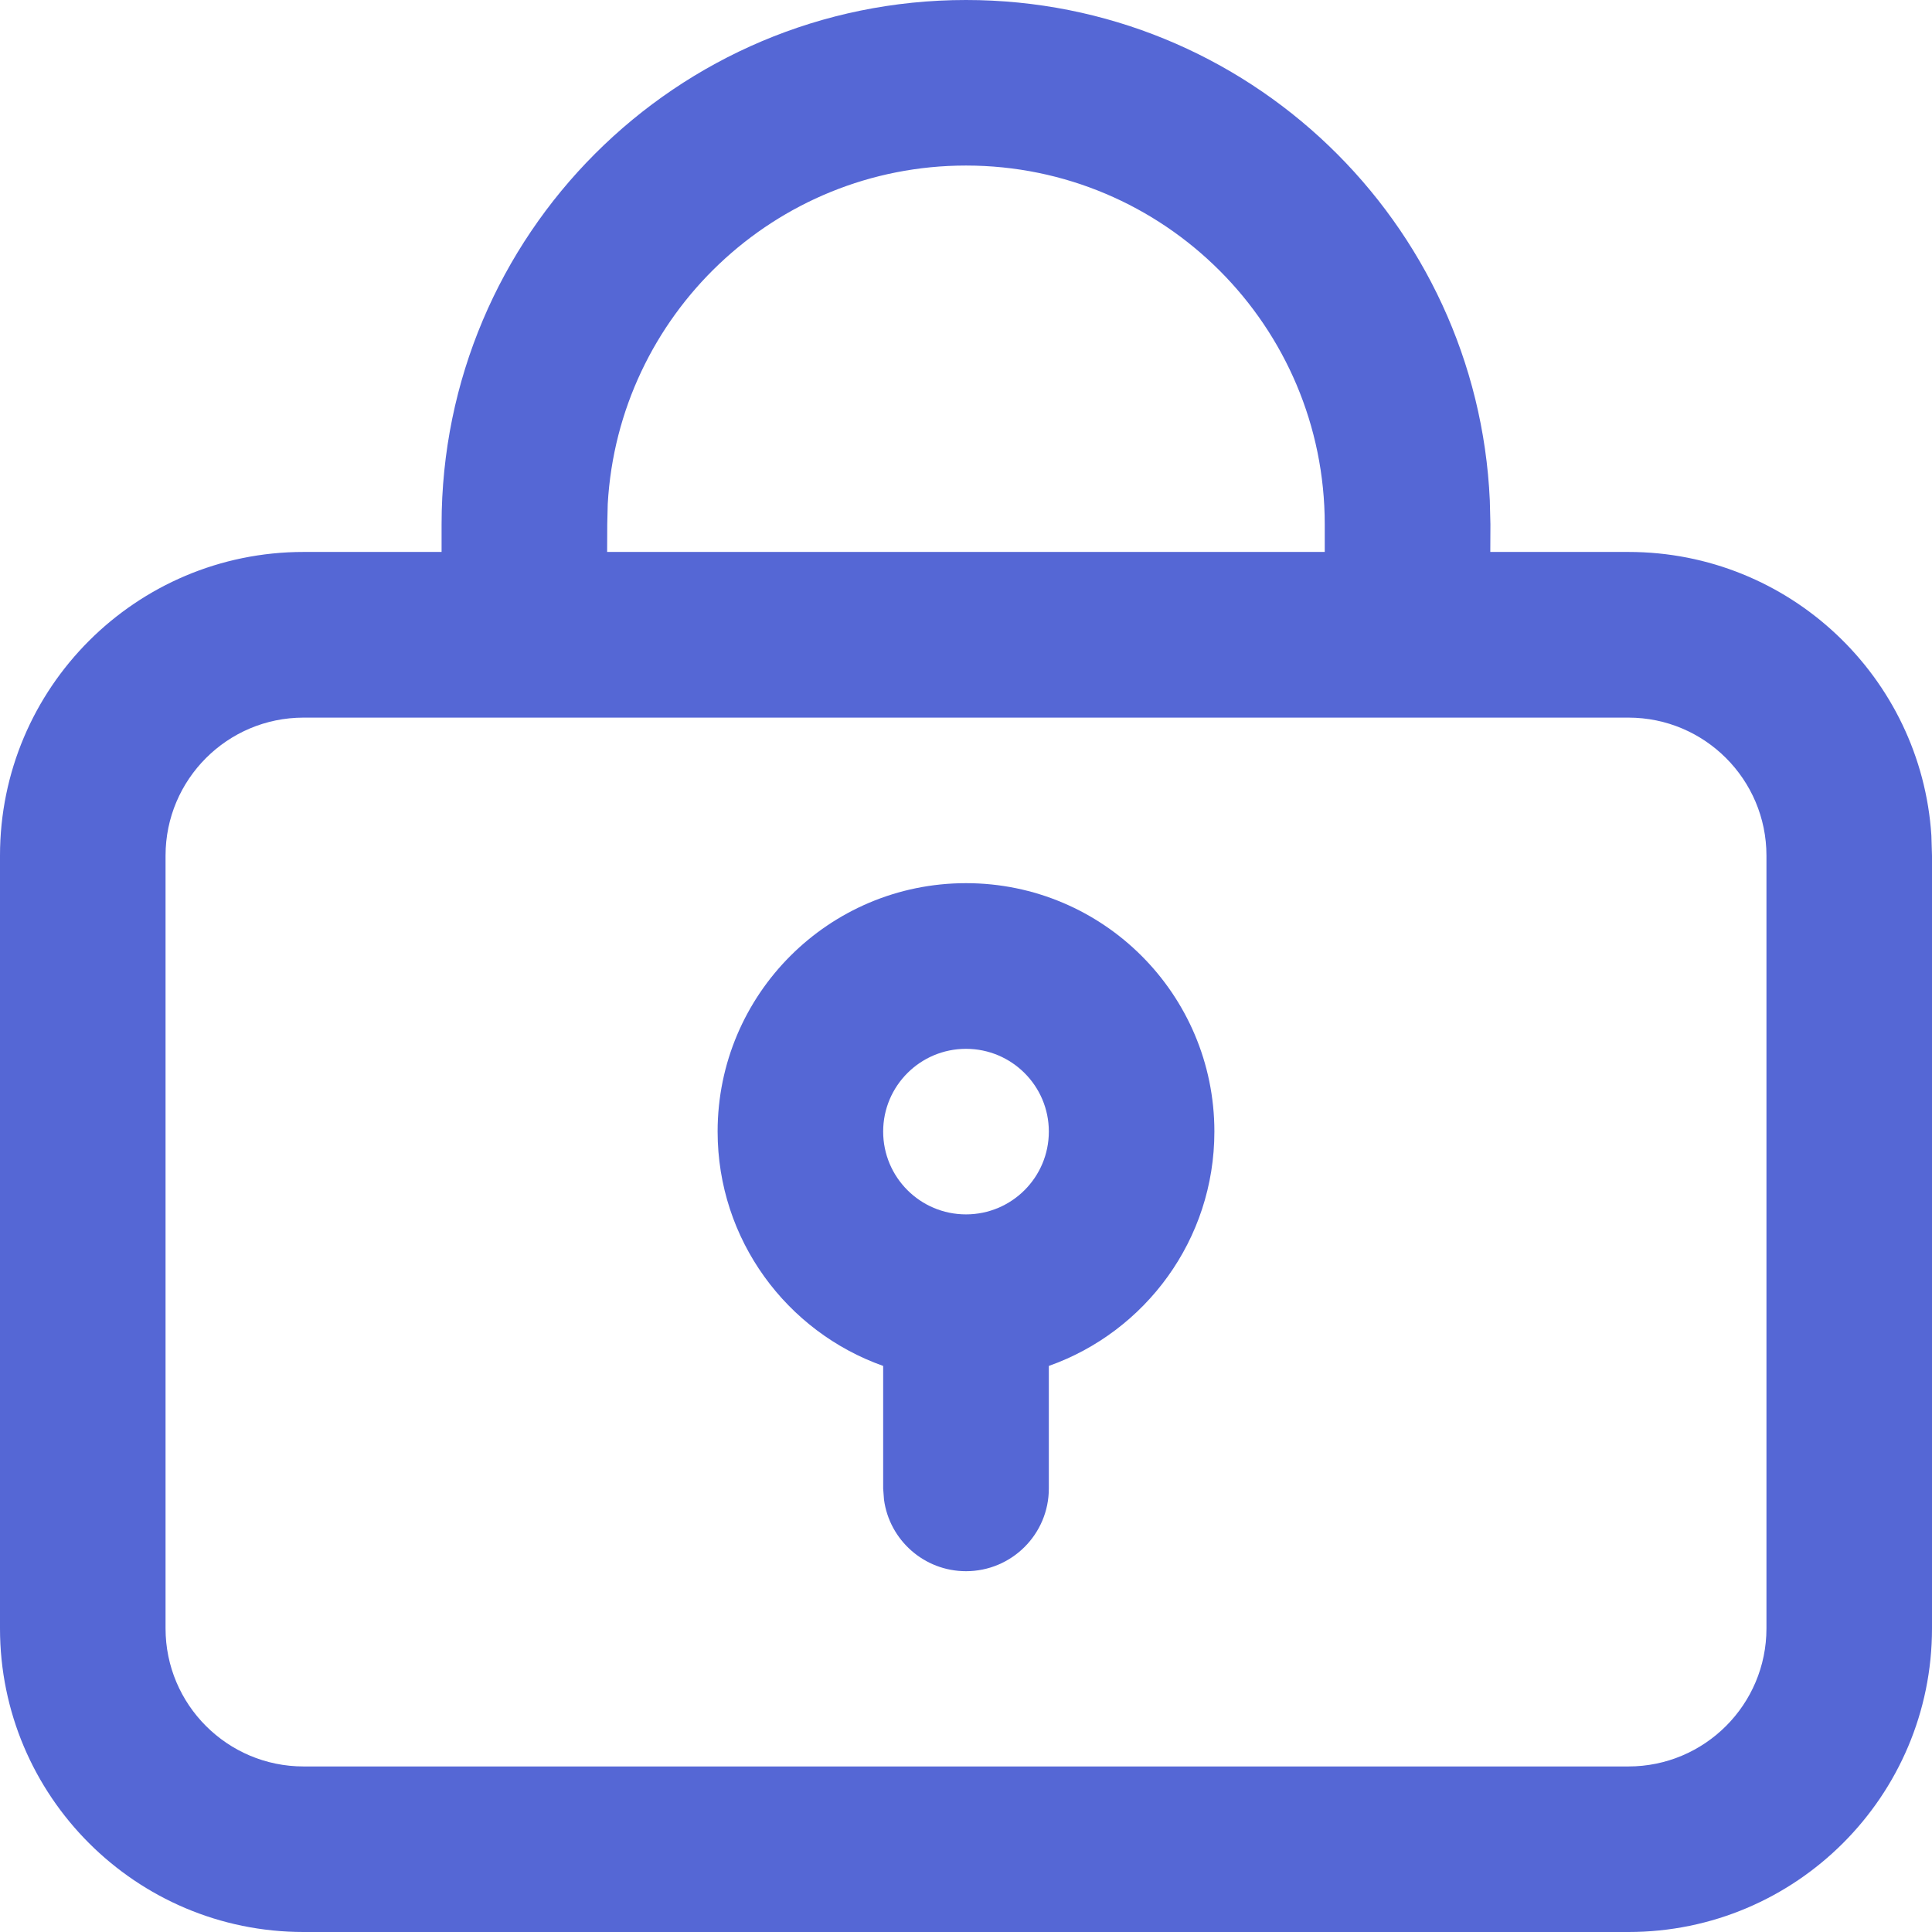 <?xml version="1.0" encoding="UTF-8"?>
<svg width="16px" height="16px" viewBox="0 0 16 16" version="1.1" xmlns="http://www.w3.org/2000/svg" xmlns:xlink="http://www.w3.org/1999/xlink">
    <title>C6E73A8E-8941-4CC3-9062-83B0FFE10E6D</title>
    <g id="Custom-URLs" stroke="none" stroke-width="1" fill="none" fill-rule="evenodd">
        <g id="Select-SSL-provider--" transform="translate(-494, -320)" fill="#5567D5" fill-rule="nonzero">
            <path d="M502,320 C504.332,320 506.234,321.838 506.338,324.144 L506.343,324.343 L506.342,324.571 L507.486,324.571 C508.819,324.571 509.91,325.609 509.995,326.92 L510,327.086 L510,333.486 C510,334.874 508.874,336 507.486,336 L507.486,336 L496.514,336 C495.126,336 494,334.874 494,333.486 L494,333.486 L494,327.086 C494,325.697 495.126,324.571 496.514,324.571 L496.514,324.571 L497.657,324.571 L497.657,324.343 C497.657,321.944 499.602,320 502,320 Z M507.486,325.943 L496.514,325.943 C495.883,325.943 495.371,326.455 495.371,327.086 L495.371,327.086 L495.371,333.486 C495.371,334.117 495.883,334.629 496.514,334.629 L496.514,334.629 L507.486,334.629 C508.117,334.629 508.629,334.117 508.629,333.486 L508.629,333.486 L508.629,327.086 C508.629,326.455 508.117,325.943 507.486,325.943 L507.486,325.943 Z M502,327.314 C503.136,327.314 504.057,328.235 504.057,329.371 C504.057,330.267 503.485,331.029 502.686,331.312 L502.686,332.327 C502.686,332.705 502.379,333.012 502,333.012 C501.653,333.012 501.366,332.754 501.321,332.42 L501.314,332.327 L501.314,331.312 C500.515,331.029 499.943,330.267 499.943,329.371 C499.943,328.235 500.864,327.314 502,327.314 Z M502,328.686 C501.621,328.686 501.314,328.993 501.314,329.371 C501.314,329.75 501.621,330.057 502,330.057 C502.379,330.057 502.686,329.75 502.686,329.371 C502.686,328.993 502.379,328.686 502,328.686 Z M502,321.371 C500.416,321.371 499.121,322.612 499.033,324.174 L499.029,324.343 L499.028,324.571 L504.971,324.571 L504.971,324.343 C504.971,322.702 503.641,321.371 502,321.371 Z" id="Encrypt"></path>
        </g>
    </g>
</svg>
